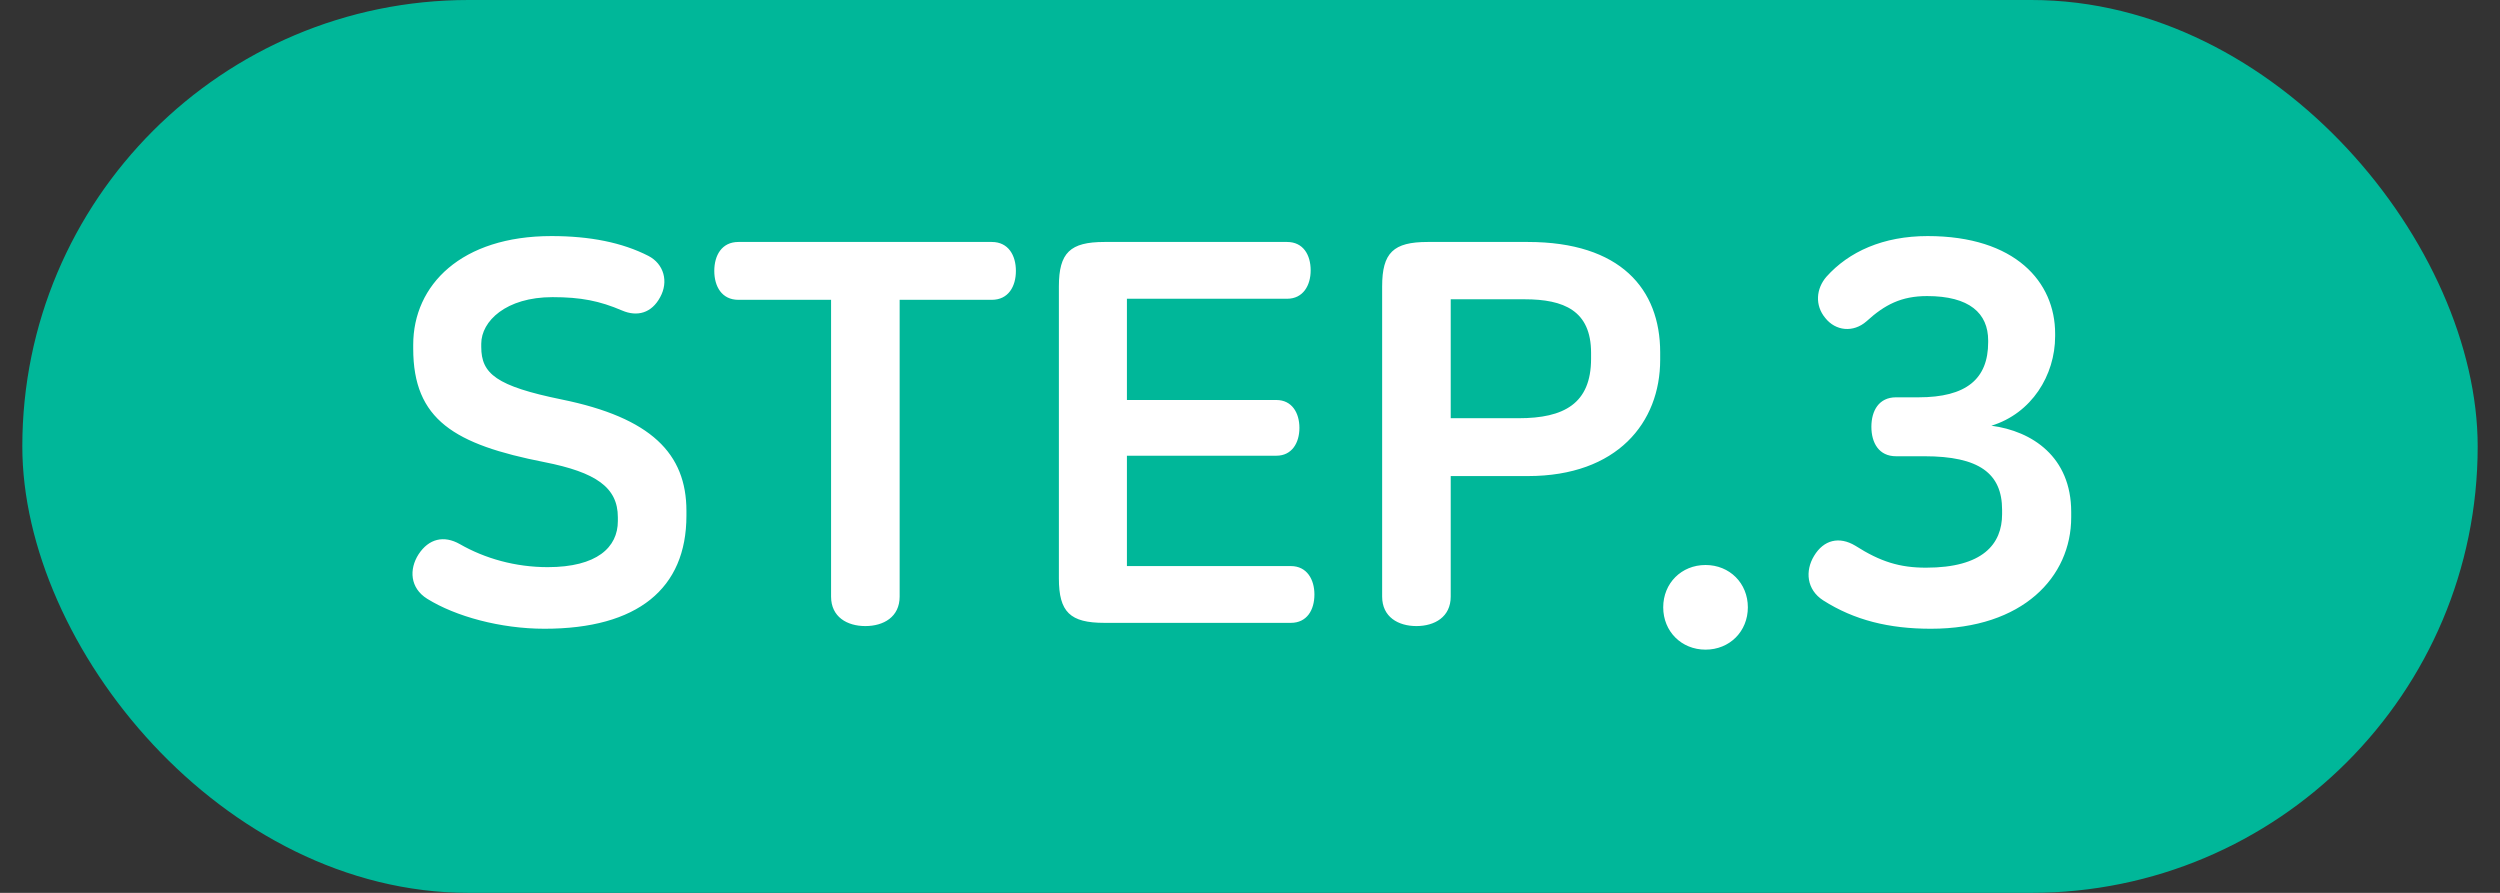 <svg width="56" height="20" viewBox="0 0 56 20" fill="none" xmlns="http://www.w3.org/2000/svg">
<rect x="0" y="0" width="56" height="20" fill="#333333" stroke="none"/>
<rect x="0.5" width="55" height="20" rx="10" fill="#00B799"/>
<path d="M12.352 5.288C10.336 5.288 9.256 6.38 9.256 7.724V7.808C9.256 9.404 10.18 9.956 12.196 10.352C13.348 10.58 13.84 10.916 13.84 11.588V11.672C13.84 12.26 13.372 12.704 12.268 12.704C11.548 12.704 10.864 12.512 10.3 12.188C9.94 11.984 9.604 12.068 9.376 12.416C9.16 12.752 9.184 13.172 9.568 13.412C10.204 13.808 11.212 14.084 12.196 14.084C14.284 14.084 15.376 13.184 15.376 11.552V11.444C15.376 10.16 14.584 9.356 12.58 8.948C11.116 8.648 10.78 8.372 10.78 7.772V7.7C10.78 7.196 11.332 6.656 12.376 6.656C13.012 6.656 13.432 6.74 13.936 6.956C14.272 7.1 14.596 7.016 14.788 6.656C14.98 6.308 14.872 5.912 14.524 5.732C13.936 5.432 13.216 5.288 12.352 5.288ZM16.54 5.42C16.168 5.42 16 5.72 16 6.068C16 6.416 16.168 6.716 16.54 6.716H18.616V13.364C18.616 13.82 18.976 14.024 19.384 14.024C19.792 14.024 20.152 13.82 20.152 13.364V6.716H22.216C22.588 6.716 22.756 6.416 22.756 6.068C22.756 5.72 22.588 5.42 22.216 5.42H16.54ZM24.739 5.42C23.971 5.42 23.719 5.66 23.719 6.416V12.956C23.719 13.712 23.971 13.952 24.739 13.952H28.915C29.275 13.952 29.443 13.664 29.443 13.316C29.443 12.98 29.275 12.68 28.915 12.68H25.243V10.208H28.591C28.939 10.208 29.107 9.92 29.107 9.584C29.107 9.248 28.939 8.96 28.591 8.96H25.243V6.692H28.831C29.191 6.692 29.359 6.392 29.359 6.056C29.359 5.708 29.191 5.42 28.831 5.42H24.739ZM31.98 5.42C31.212 5.42 30.96 5.66 30.96 6.416V13.364C30.96 13.82 31.32 14.024 31.728 14.024C32.136 14.024 32.496 13.82 32.496 13.364V10.664H34.224C36.228 10.664 37.188 9.464 37.188 8.06V7.892C37.188 6.476 36.3 5.42 34.224 5.42H31.98ZM32.496 6.704H34.152C35.028 6.704 35.64 6.956 35.64 7.904V8.036C35.64 9.044 35.028 9.368 34.02 9.368H32.496V6.704ZM38.204 12.656C37.664 12.656 37.256 13.064 37.256 13.604C37.256 14.144 37.664 14.552 38.204 14.552C38.744 14.552 39.152 14.144 39.152 13.604C39.152 13.064 38.744 12.656 38.204 12.656ZM43.179 5.288C42.183 5.288 41.415 5.636 40.911 6.2C40.683 6.464 40.647 6.836 40.887 7.124C41.115 7.412 41.511 7.46 41.811 7.196C42.219 6.824 42.591 6.632 43.167 6.632C44.115 6.632 44.535 7.016 44.535 7.628V7.664C44.535 8.492 44.043 8.9 42.975 8.9H42.471C42.087 8.9 41.919 9.2 41.919 9.56C41.919 9.92 42.087 10.22 42.471 10.22H43.107C44.331 10.22 44.847 10.604 44.847 11.42V11.516C44.847 12.188 44.415 12.716 43.143 12.716C42.555 12.716 42.123 12.584 41.559 12.224C41.199 12.008 40.851 12.092 40.635 12.452C40.431 12.788 40.467 13.208 40.839 13.448C41.535 13.892 42.315 14.084 43.251 14.084C45.315 14.084 46.395 12.92 46.395 11.588V11.468C46.395 10.232 45.519 9.656 44.607 9.536C45.507 9.26 46.035 8.408 46.035 7.532V7.472C46.035 6.32 45.147 5.288 43.179 5.288Z" fill="white"/>
</svg>
